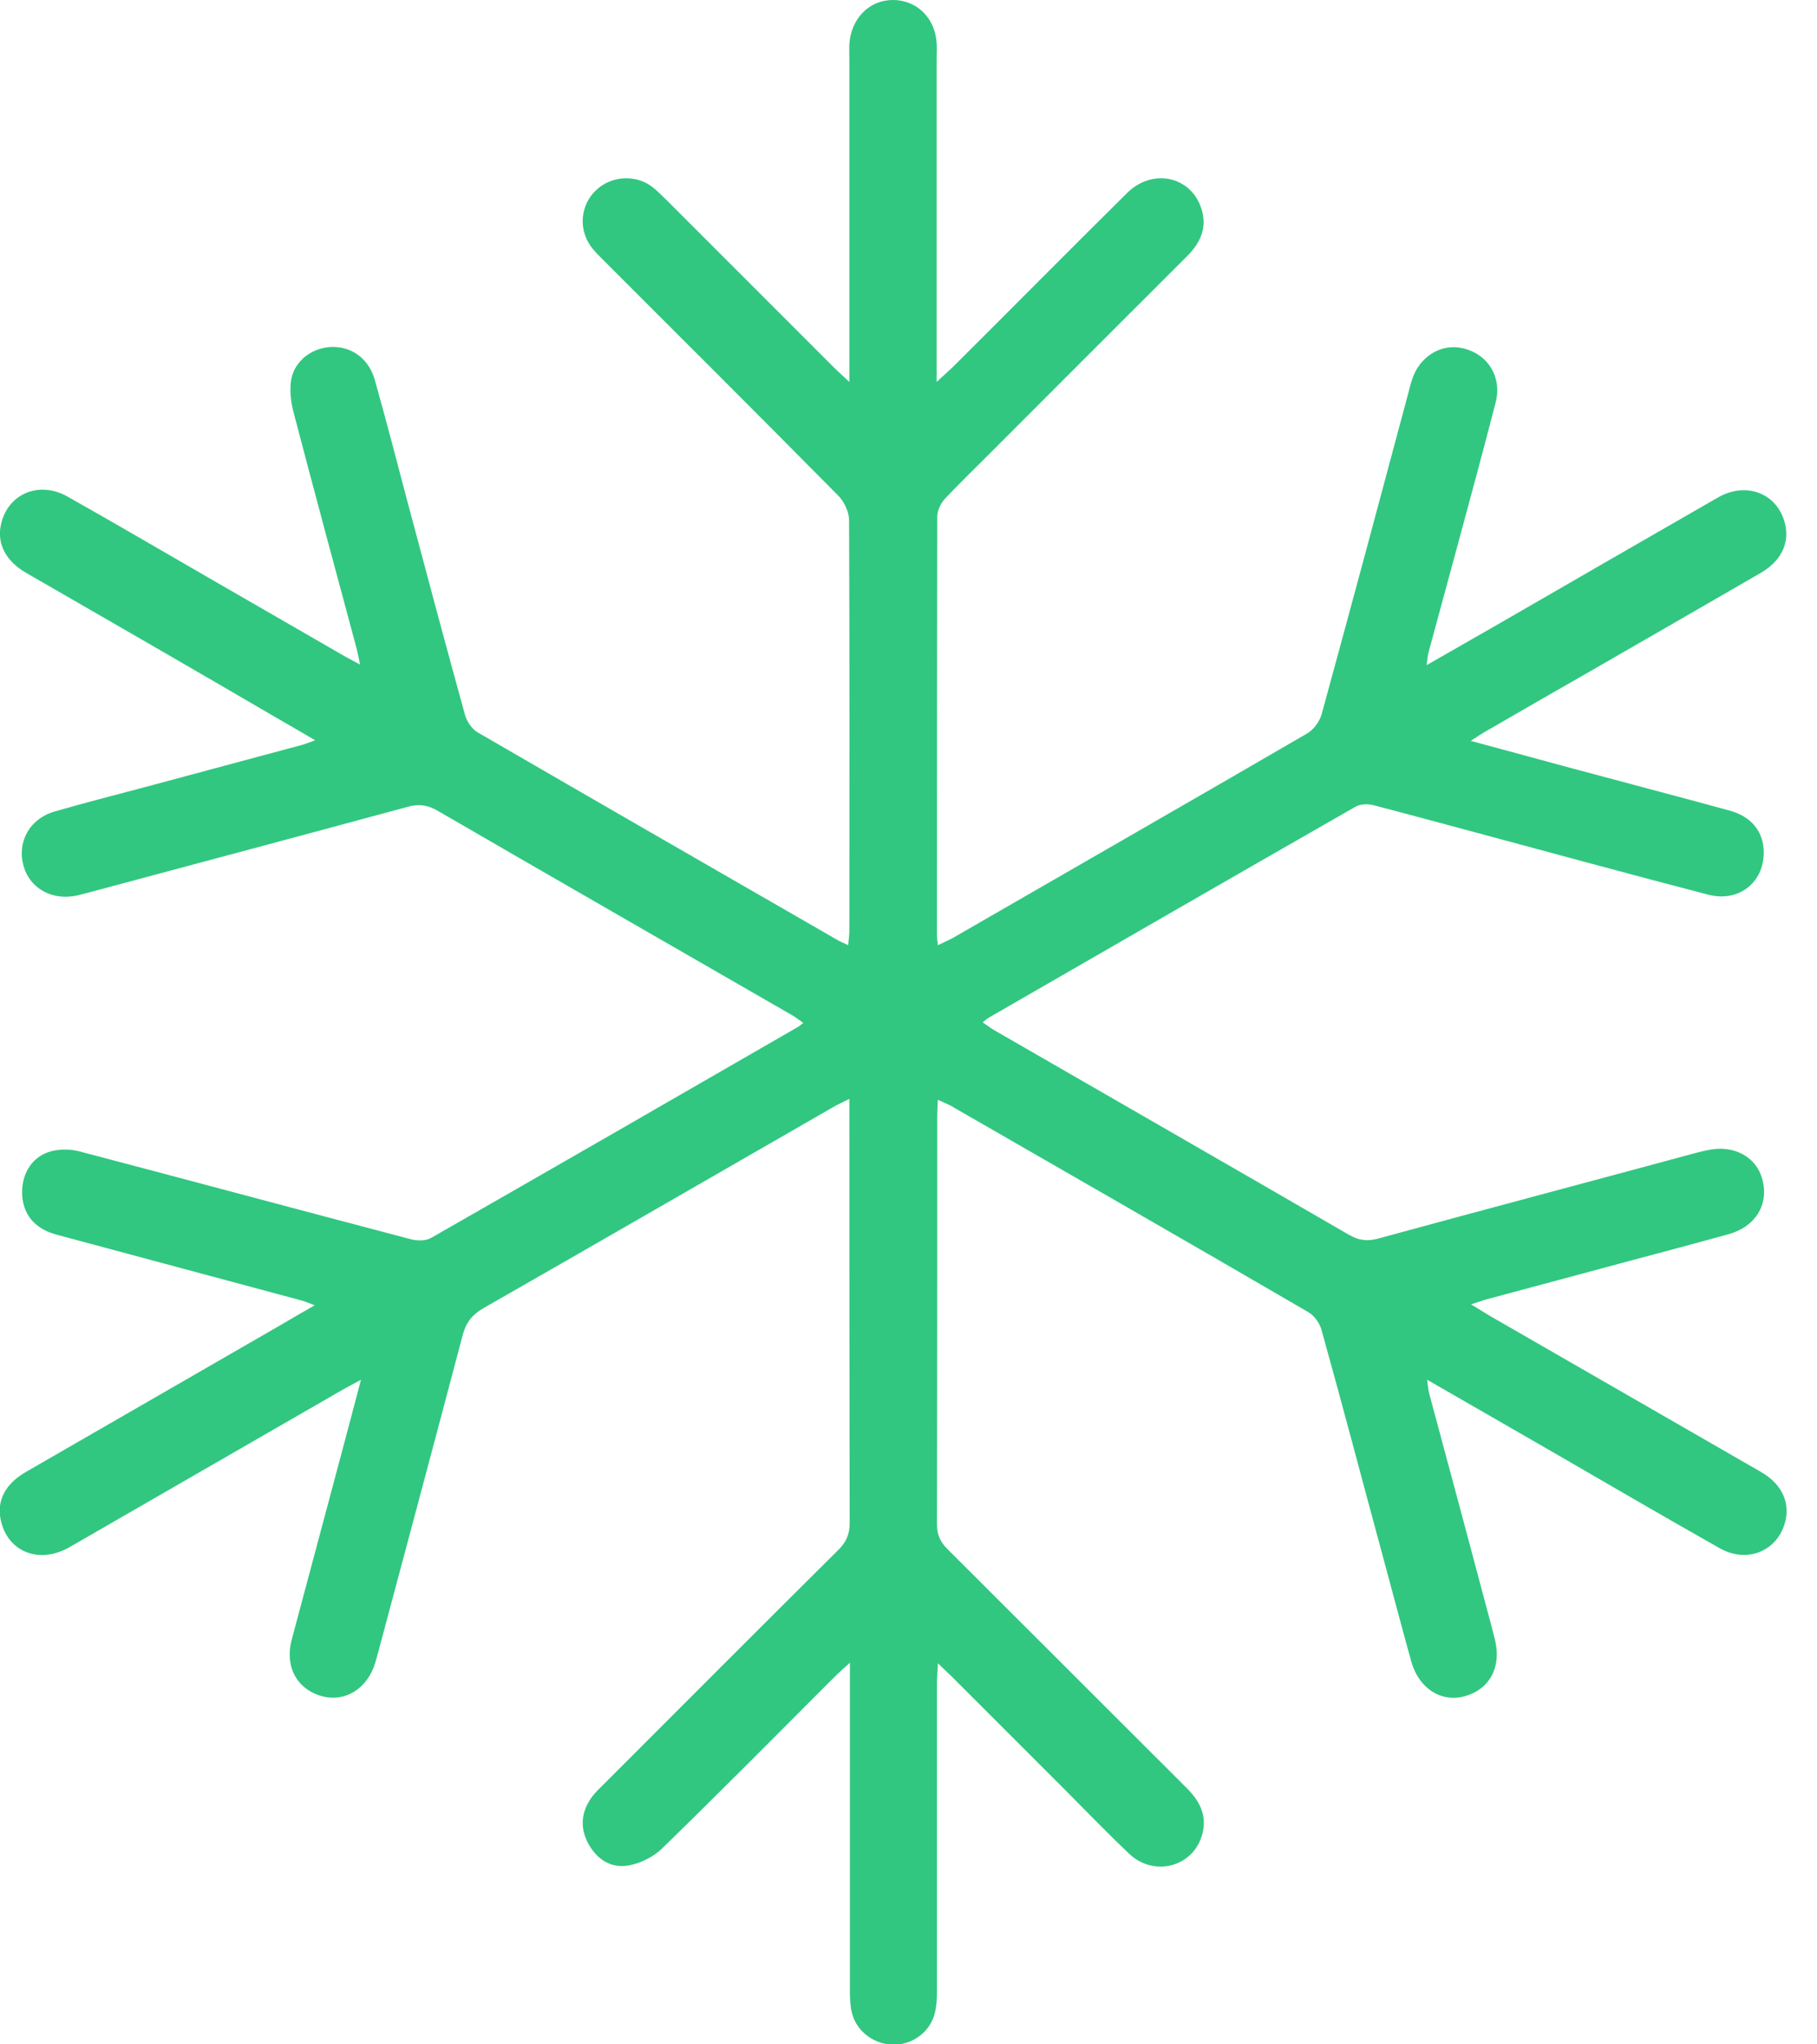 <svg width="24" height="27" viewBox="0 0 24 27" fill="none" xmlns="http://www.w3.org/2000/svg">
<g clip-path="url(#clip0_1579_1144)">
<path d="M19.427 9.785C19.905 9.915 20.336 10.03 20.766 10.148C21.458 10.334 22.153 10.516 22.844 10.705C23.121 10.78 23.279 10.966 23.295 11.215C23.322 11.637 22.979 11.926 22.56 11.815C21.529 11.547 20.502 11.266 19.475 10.99C19.028 10.871 18.586 10.749 18.14 10.634C18.064 10.614 17.966 10.618 17.898 10.658C16.283 11.582 14.671 12.511 13.056 13.443C13.036 13.455 13.016 13.474 12.98 13.502C13.036 13.541 13.083 13.577 13.131 13.605C14.691 14.505 16.255 15.402 17.816 16.307C17.946 16.382 18.056 16.398 18.203 16.358C19.605 15.975 21.007 15.604 22.41 15.224C22.453 15.212 22.501 15.201 22.544 15.193C22.888 15.11 23.2 15.272 23.279 15.58C23.366 15.908 23.188 16.2 22.836 16.299C22.351 16.433 21.861 16.563 21.371 16.694C20.794 16.848 20.217 17.006 19.637 17.16C19.581 17.176 19.526 17.195 19.431 17.227C19.534 17.29 19.605 17.334 19.676 17.377C20.869 18.064 22.058 18.748 23.251 19.435C23.516 19.585 23.63 19.807 23.591 20.048C23.516 20.466 23.097 20.664 22.714 20.447C22.015 20.052 21.323 19.649 20.628 19.246C20.047 18.91 19.467 18.578 18.851 18.223C18.862 18.313 18.866 18.365 18.882 18.42C19.159 19.447 19.435 20.478 19.708 21.505C19.72 21.556 19.735 21.608 19.747 21.659C19.834 22.019 19.676 22.311 19.348 22.402C19.036 22.489 18.74 22.299 18.641 21.944C18.507 21.462 18.381 20.98 18.25 20.498C17.985 19.522 17.729 18.543 17.456 17.567C17.432 17.476 17.361 17.377 17.282 17.33C15.714 16.417 14.138 15.513 12.566 14.608C12.518 14.58 12.463 14.561 12.388 14.525C12.384 14.612 12.38 14.675 12.38 14.738C12.38 16.536 12.38 18.333 12.376 20.131C12.376 20.269 12.419 20.364 12.514 20.458C13.569 21.509 14.62 22.564 15.671 23.611C15.841 23.78 15.943 23.966 15.884 24.211C15.777 24.65 15.252 24.8 14.916 24.484C14.624 24.207 14.347 23.919 14.063 23.634C13.565 23.137 13.067 22.639 12.57 22.141C12.522 22.094 12.475 22.05 12.388 21.967C12.384 22.082 12.376 22.153 12.376 22.224C12.376 23.579 12.376 24.938 12.376 26.293C12.376 26.392 12.372 26.49 12.348 26.585C12.289 26.83 12.064 27 11.815 27.004C11.558 27.008 11.317 26.838 11.254 26.589C11.23 26.494 11.226 26.396 11.226 26.297C11.226 24.942 11.226 23.583 11.226 22.228C11.226 22.157 11.226 22.086 11.226 21.959C11.136 22.042 11.076 22.094 11.025 22.145C10.267 22.904 9.512 23.666 8.742 24.416C8.627 24.527 8.457 24.61 8.299 24.638C8.066 24.677 7.881 24.555 7.766 24.341C7.656 24.128 7.679 23.923 7.821 23.729C7.865 23.67 7.916 23.622 7.968 23.571C9.003 22.536 10.034 21.501 11.069 20.474C11.175 20.372 11.223 20.265 11.223 20.115C11.219 18.329 11.219 16.548 11.219 14.762C11.219 14.691 11.219 14.62 11.219 14.513C11.124 14.561 11.061 14.588 11.001 14.624C9.461 15.509 7.924 16.398 6.384 17.278C6.233 17.365 6.154 17.472 6.111 17.634C5.74 19.04 5.364 20.443 4.989 21.845C4.977 21.884 4.969 21.92 4.957 21.959C4.855 22.299 4.562 22.485 4.254 22.402C3.923 22.311 3.761 22.015 3.851 21.663C4.057 20.889 4.266 20.115 4.472 19.34C4.566 18.985 4.661 18.633 4.768 18.223C4.649 18.286 4.578 18.325 4.507 18.365C3.31 19.056 2.113 19.743 0.916 20.435C0.513 20.664 0.095 20.494 0.008 20.067C-0.044 19.814 0.075 19.593 0.344 19.439C1.462 18.795 2.579 18.151 3.693 17.508C3.836 17.425 3.974 17.342 4.156 17.239C4.069 17.207 4.021 17.184 3.97 17.172C2.895 16.883 1.825 16.595 0.75 16.307C0.45 16.228 0.292 16.026 0.292 15.746C0.292 15.481 0.438 15.26 0.691 15.201C0.806 15.173 0.944 15.177 1.059 15.209C2.516 15.592 3.966 15.983 5.424 16.366C5.511 16.39 5.629 16.39 5.7 16.346C7.316 15.422 8.928 14.493 10.543 13.561C10.559 13.553 10.575 13.537 10.61 13.51C10.559 13.474 10.515 13.439 10.468 13.411C8.908 12.511 7.343 11.614 5.783 10.709C5.649 10.63 5.526 10.614 5.376 10.658C3.982 11.037 2.583 11.408 1.185 11.784C1.13 11.799 1.07 11.815 1.015 11.827C0.695 11.898 0.395 11.736 0.312 11.44C0.221 11.12 0.391 10.812 0.723 10.717C1.122 10.602 1.521 10.5 1.924 10.393C2.611 10.207 3.294 10.026 3.982 9.84C4.029 9.828 4.077 9.808 4.163 9.777C3.986 9.674 3.84 9.587 3.693 9.504C2.579 8.853 1.462 8.209 0.344 7.565C0.083 7.415 -0.036 7.189 0.008 6.952C0.083 6.534 0.502 6.34 0.889 6.557C1.509 6.905 2.121 7.265 2.737 7.62C3.346 7.972 3.958 8.323 4.566 8.675C4.618 8.702 4.669 8.73 4.756 8.777C4.736 8.679 4.724 8.619 4.709 8.56C4.428 7.517 4.148 6.478 3.875 5.436C3.84 5.301 3.824 5.147 3.847 5.009C3.895 4.756 4.136 4.582 4.397 4.582C4.661 4.582 4.878 4.748 4.954 5.029C5.104 5.566 5.246 6.107 5.388 6.648C5.637 7.581 5.886 8.517 6.143 9.445C6.166 9.528 6.233 9.627 6.305 9.67C7.885 10.587 9.473 11.499 11.057 12.412C11.096 12.435 11.136 12.451 11.203 12.483C11.211 12.404 11.219 12.341 11.219 12.281C11.219 10.476 11.223 8.675 11.215 6.869C11.215 6.763 11.152 6.629 11.076 6.55C10.049 5.511 9.014 4.48 7.979 3.445C7.916 3.381 7.845 3.314 7.794 3.239C7.64 3.01 7.671 2.706 7.869 2.516C8.066 2.323 8.39 2.299 8.611 2.465C8.679 2.516 8.738 2.58 8.801 2.639C9.54 3.377 10.282 4.12 11.021 4.859C11.072 4.91 11.124 4.954 11.219 5.044C11.219 4.918 11.219 4.843 11.219 4.768C11.219 3.445 11.219 2.121 11.219 0.798C11.219 0.727 11.215 0.652 11.219 0.581C11.242 0.245 11.479 0 11.795 0C12.111 0 12.356 0.241 12.372 0.577C12.376 0.644 12.372 0.707 12.372 0.774C12.372 2.105 12.372 3.433 12.372 4.764C12.372 4.839 12.372 4.914 12.372 5.044C12.471 4.954 12.526 4.902 12.582 4.851C13.352 4.085 14.114 3.314 14.888 2.548C15.232 2.208 15.754 2.335 15.876 2.781C15.943 3.022 15.848 3.216 15.678 3.385C14.806 4.254 13.936 5.127 13.067 5.996C12.874 6.19 12.672 6.384 12.483 6.585C12.427 6.644 12.38 6.743 12.38 6.822C12.376 8.667 12.376 10.508 12.376 12.352C12.376 12.384 12.38 12.416 12.388 12.483C12.463 12.447 12.526 12.42 12.585 12.388C14.146 11.487 15.71 10.591 17.267 9.686C17.349 9.639 17.428 9.532 17.456 9.437C17.843 8.023 18.223 6.609 18.602 5.191C18.617 5.135 18.629 5.076 18.649 5.021C18.744 4.709 19.04 4.527 19.332 4.602C19.656 4.681 19.842 4.981 19.755 5.317C19.589 5.961 19.415 6.601 19.242 7.241C19.119 7.699 18.993 8.153 18.87 8.612C18.858 8.655 18.855 8.698 18.843 8.785C19.226 8.564 19.577 8.367 19.925 8.165C20.849 7.632 21.77 7.099 22.694 6.569C23.089 6.344 23.516 6.538 23.587 6.964C23.626 7.197 23.512 7.419 23.259 7.565C22.509 7.999 21.754 8.434 21 8.868C20.537 9.133 20.075 9.398 19.613 9.666C19.57 9.69 19.522 9.722 19.427 9.785Z" fill="#31C780"/>
</g>
<defs>
<clipPath id="clip0_1579_1144">
<rect width="23.599" height="27" fill="white"/>
</clipPath>
</defs>
</svg>
